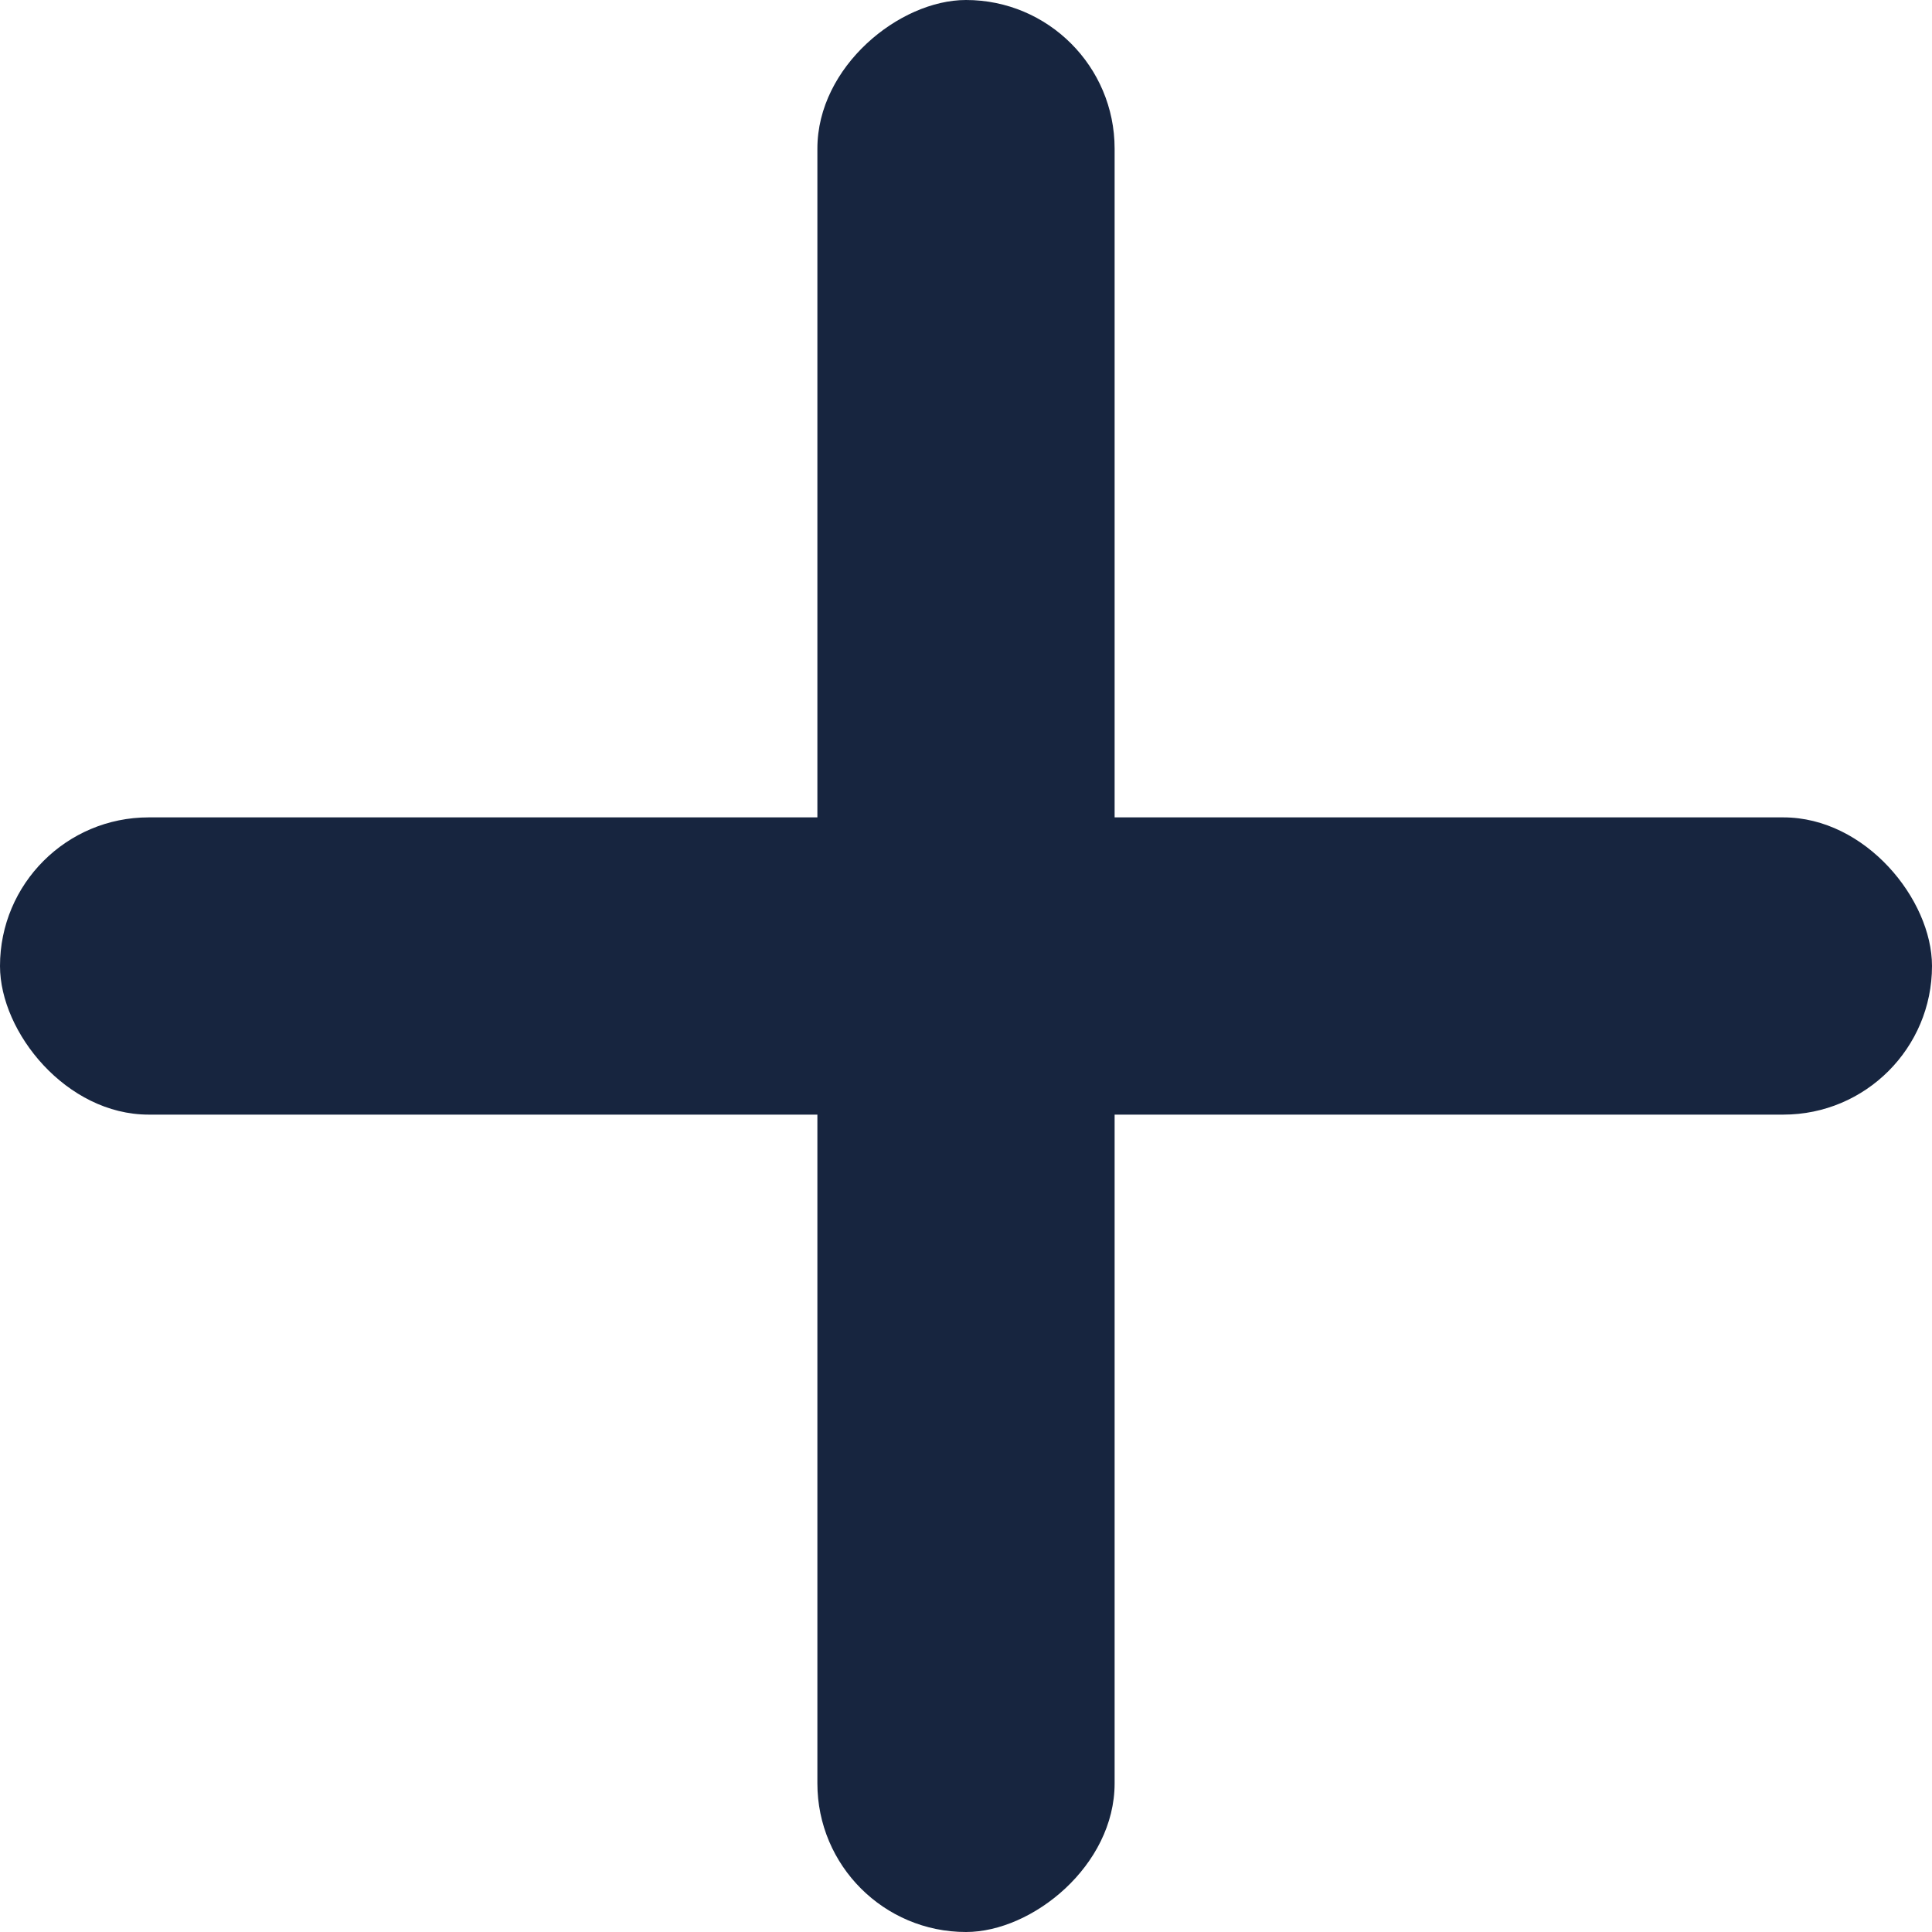 <svg width="13" height="13" viewBox="0 0 13 13" fill="none" xmlns="http://www.w3.org/2000/svg">
<rect y="5.5" width="13" height="2" rx="1" fill="#17253F"/>
<rect x="5.5" y="13" width="13" height="2" rx="1" transform="rotate(-90 5.5 13)" fill="#17253F"/>
</svg>
